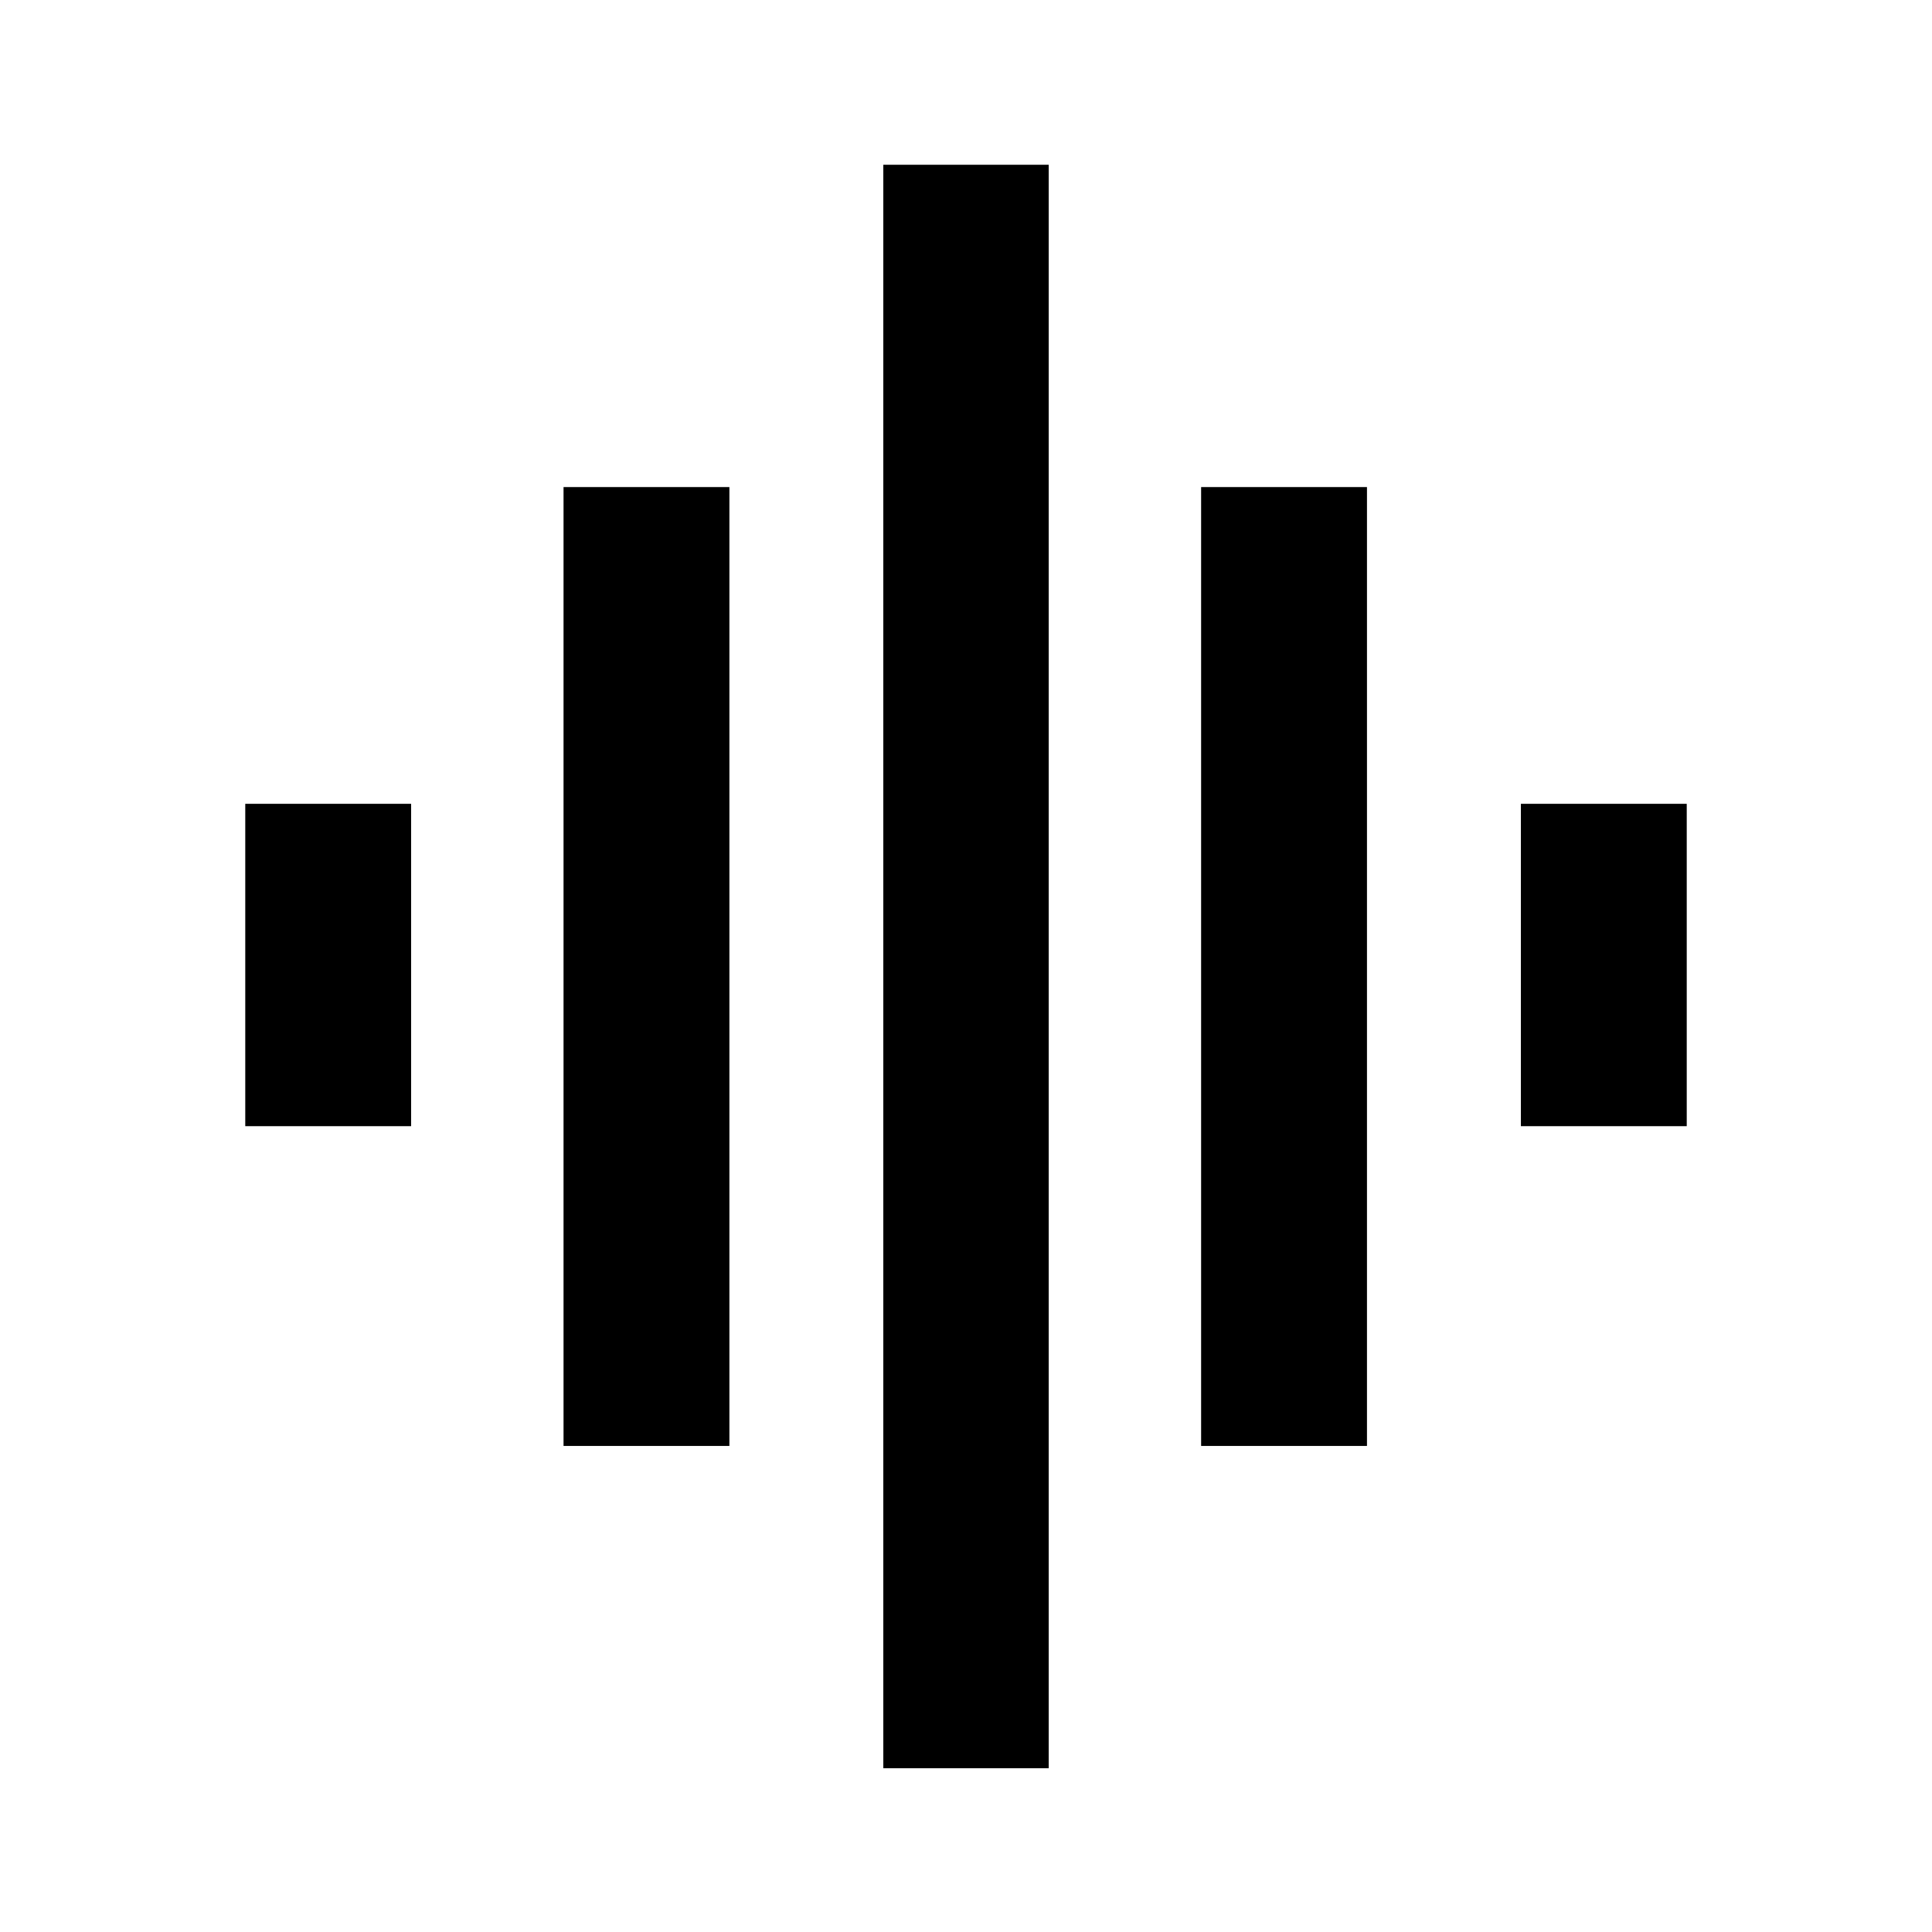 <svg xmlns="http://www.w3.org/2000/svg" height="24" viewBox="0 -960 960 960" width="24"><path d="M280.02-241.52v-476.46h82.41v476.46h-82.41ZM438.91-81.37v-796.76h82.18v796.76h-82.18ZM121.87-400.41v-160.18h82.41v160.18h-82.41Zm474.96 158.89v-476.46h82.41v476.46h-82.41Zm158.89-158.89v-160.18h82.41v160.18h-82.41Z"/></svg>